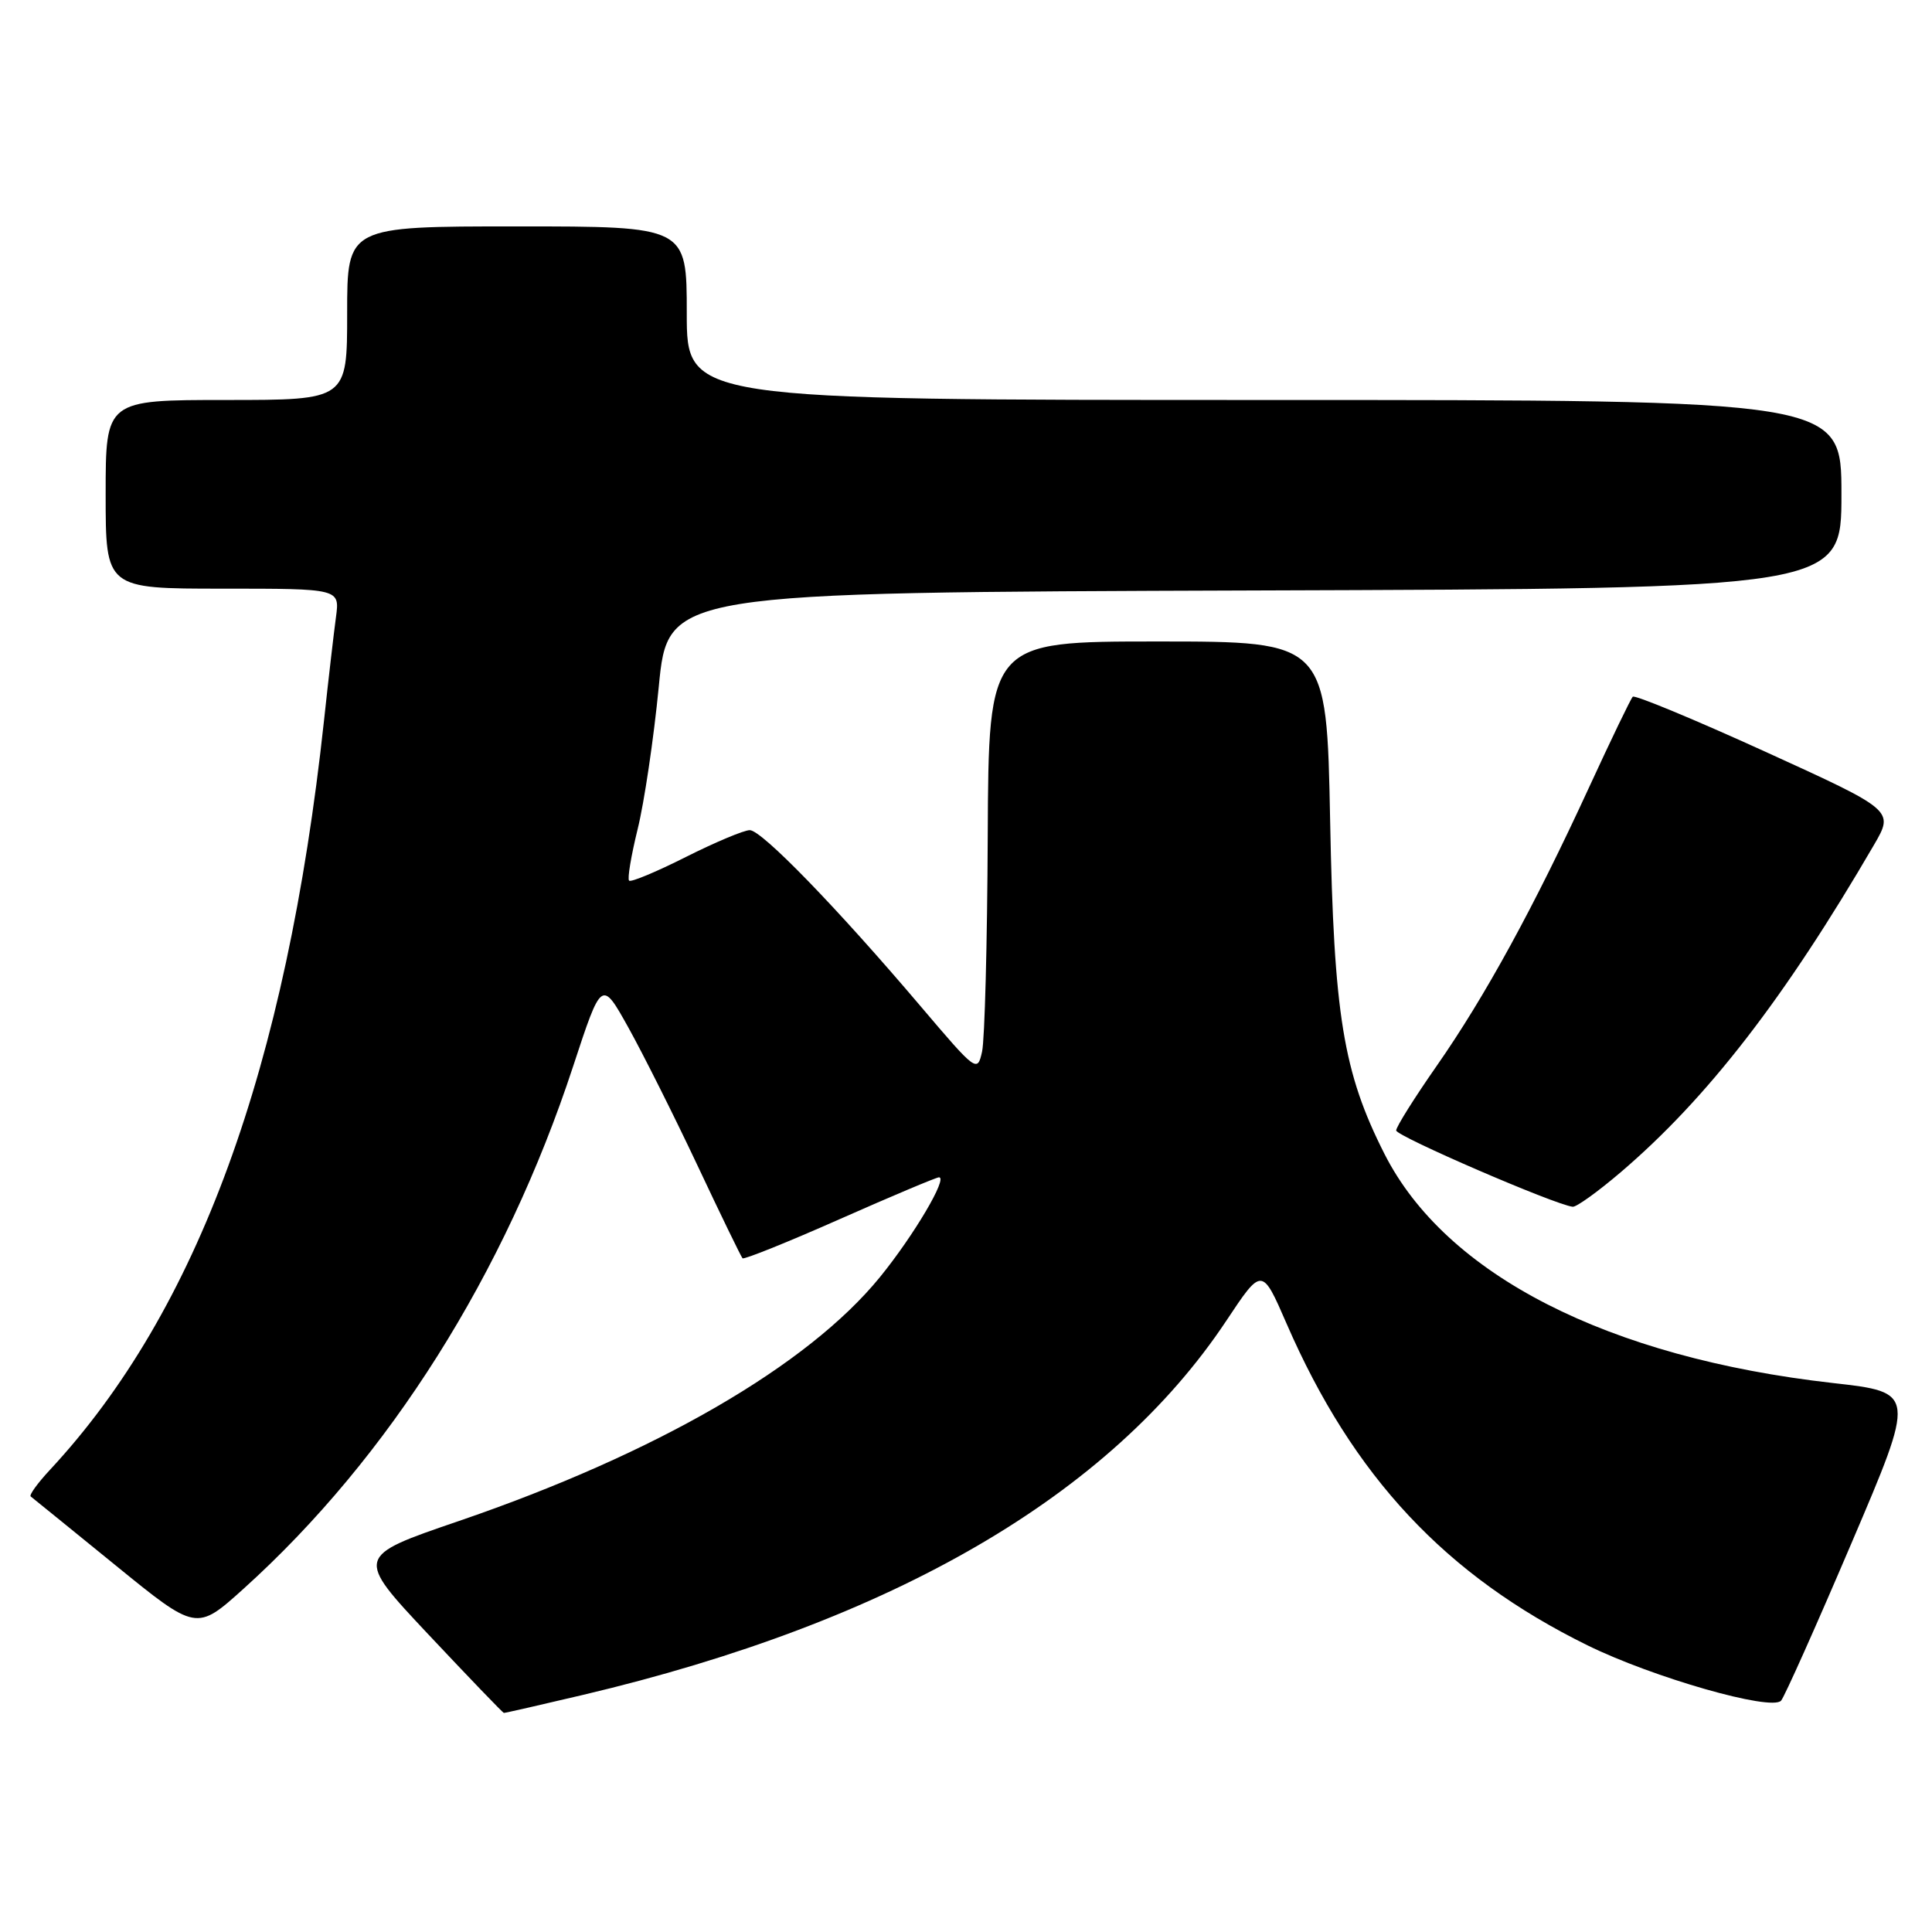 <?xml version="1.0" encoding="UTF-8" standalone="no"?>
<!DOCTYPE svg PUBLIC "-//W3C//DTD SVG 1.1//EN" "http://www.w3.org/Graphics/SVG/1.1/DTD/svg11.dtd" >
<svg xmlns="http://www.w3.org/2000/svg" xmlns:xlink="http://www.w3.org/1999/xlink" version="1.1" viewBox="0 0 256 256">
 <g >
 <path fill="currentColor"
d=" M 77.26 224.58 C 118.31 214.88 147.13 198.12 162.49 175.01 C 167.22 167.89 167.22 167.89 170.48 175.39 C 179.29 195.66 191.56 208.77 210.36 218.02 C 219.03 222.28 234.68 226.76 236.00 225.35 C 236.43 224.88 240.63 215.50 245.32 204.50 C 253.86 184.50 253.86 184.50 242.89 183.26 C 213.03 179.89 191.57 168.92 183.45 152.90 C 177.98 142.10 176.74 134.54 176.25 108.75 C 175.79 85.00 175.79 85.00 153.40 85.00 C 131.00 85.00 131.00 85.00 130.88 110.75 C 130.82 124.91 130.48 137.78 130.13 139.34 C 129.51 142.14 129.38 142.04 122.00 133.35 C 110.90 120.27 100.93 110.00 99.35 110.00 C 98.58 110.00 94.77 111.60 90.87 113.56 C 86.98 115.52 83.60 116.93 83.36 116.69 C 83.11 116.45 83.63 113.38 84.49 109.87 C 85.36 106.37 86.62 97.88 87.29 91.00 C 88.50 78.50 88.50 78.50 166.25 78.24 C 244.00 77.99 244.00 77.99 244.00 65.49 C 244.00 53.00 244.00 53.00 167.50 53.00 C 91.00 53.00 91.00 53.00 91.00 41.50 C 91.00 30.00 91.00 30.00 68.50 30.00 C 46.00 30.00 46.00 30.00 46.00 41.50 C 46.00 53.00 46.00 53.00 30.00 53.00 C 14.00 53.00 14.00 53.00 14.00 65.50 C 14.00 78.00 14.00 78.00 29.51 78.00 C 45.02 78.00 45.02 78.00 44.52 81.75 C 44.24 83.81 43.52 90.00 42.93 95.50 C 37.94 141.56 26.18 173.72 6.64 194.74 C 4.99 196.51 3.83 198.11 4.07 198.29 C 4.31 198.47 9.34 202.56 15.27 207.38 C 26.03 216.14 26.03 216.14 32.27 210.52 C 51.56 193.12 66.93 168.75 75.94 141.30 C 79.72 129.80 79.72 129.80 83.26 136.15 C 85.20 139.64 89.33 147.87 92.42 154.43 C 95.51 161.00 98.20 166.53 98.39 166.73 C 98.59 166.92 104.39 164.59 111.27 161.54 C 118.16 158.49 124.08 156.00 124.42 156.00 C 125.64 156.00 121.06 163.74 116.60 169.22 C 107.05 180.95 86.92 192.60 60.78 201.55 C 47.06 206.24 47.06 206.24 56.78 216.59 C 62.13 222.28 66.62 226.95 66.76 226.97 C 66.90 226.99 71.63 225.91 77.26 224.58 Z  M 214.76 155.32 C 226.24 145.52 236.51 132.23 248.32 111.94 C 250.97 107.38 250.97 107.38 233.90 99.60 C 224.52 95.33 216.62 92.05 216.35 92.32 C 216.08 92.59 213.47 98.01 210.54 104.37 C 203.25 120.21 196.77 132.06 190.38 141.22 C 187.42 145.46 185.00 149.32 185.00 149.79 C 185.00 150.55 206.08 159.66 208.39 159.90 C 208.88 159.96 211.75 157.89 214.76 155.32 Z "/>
</g>
</svg>
